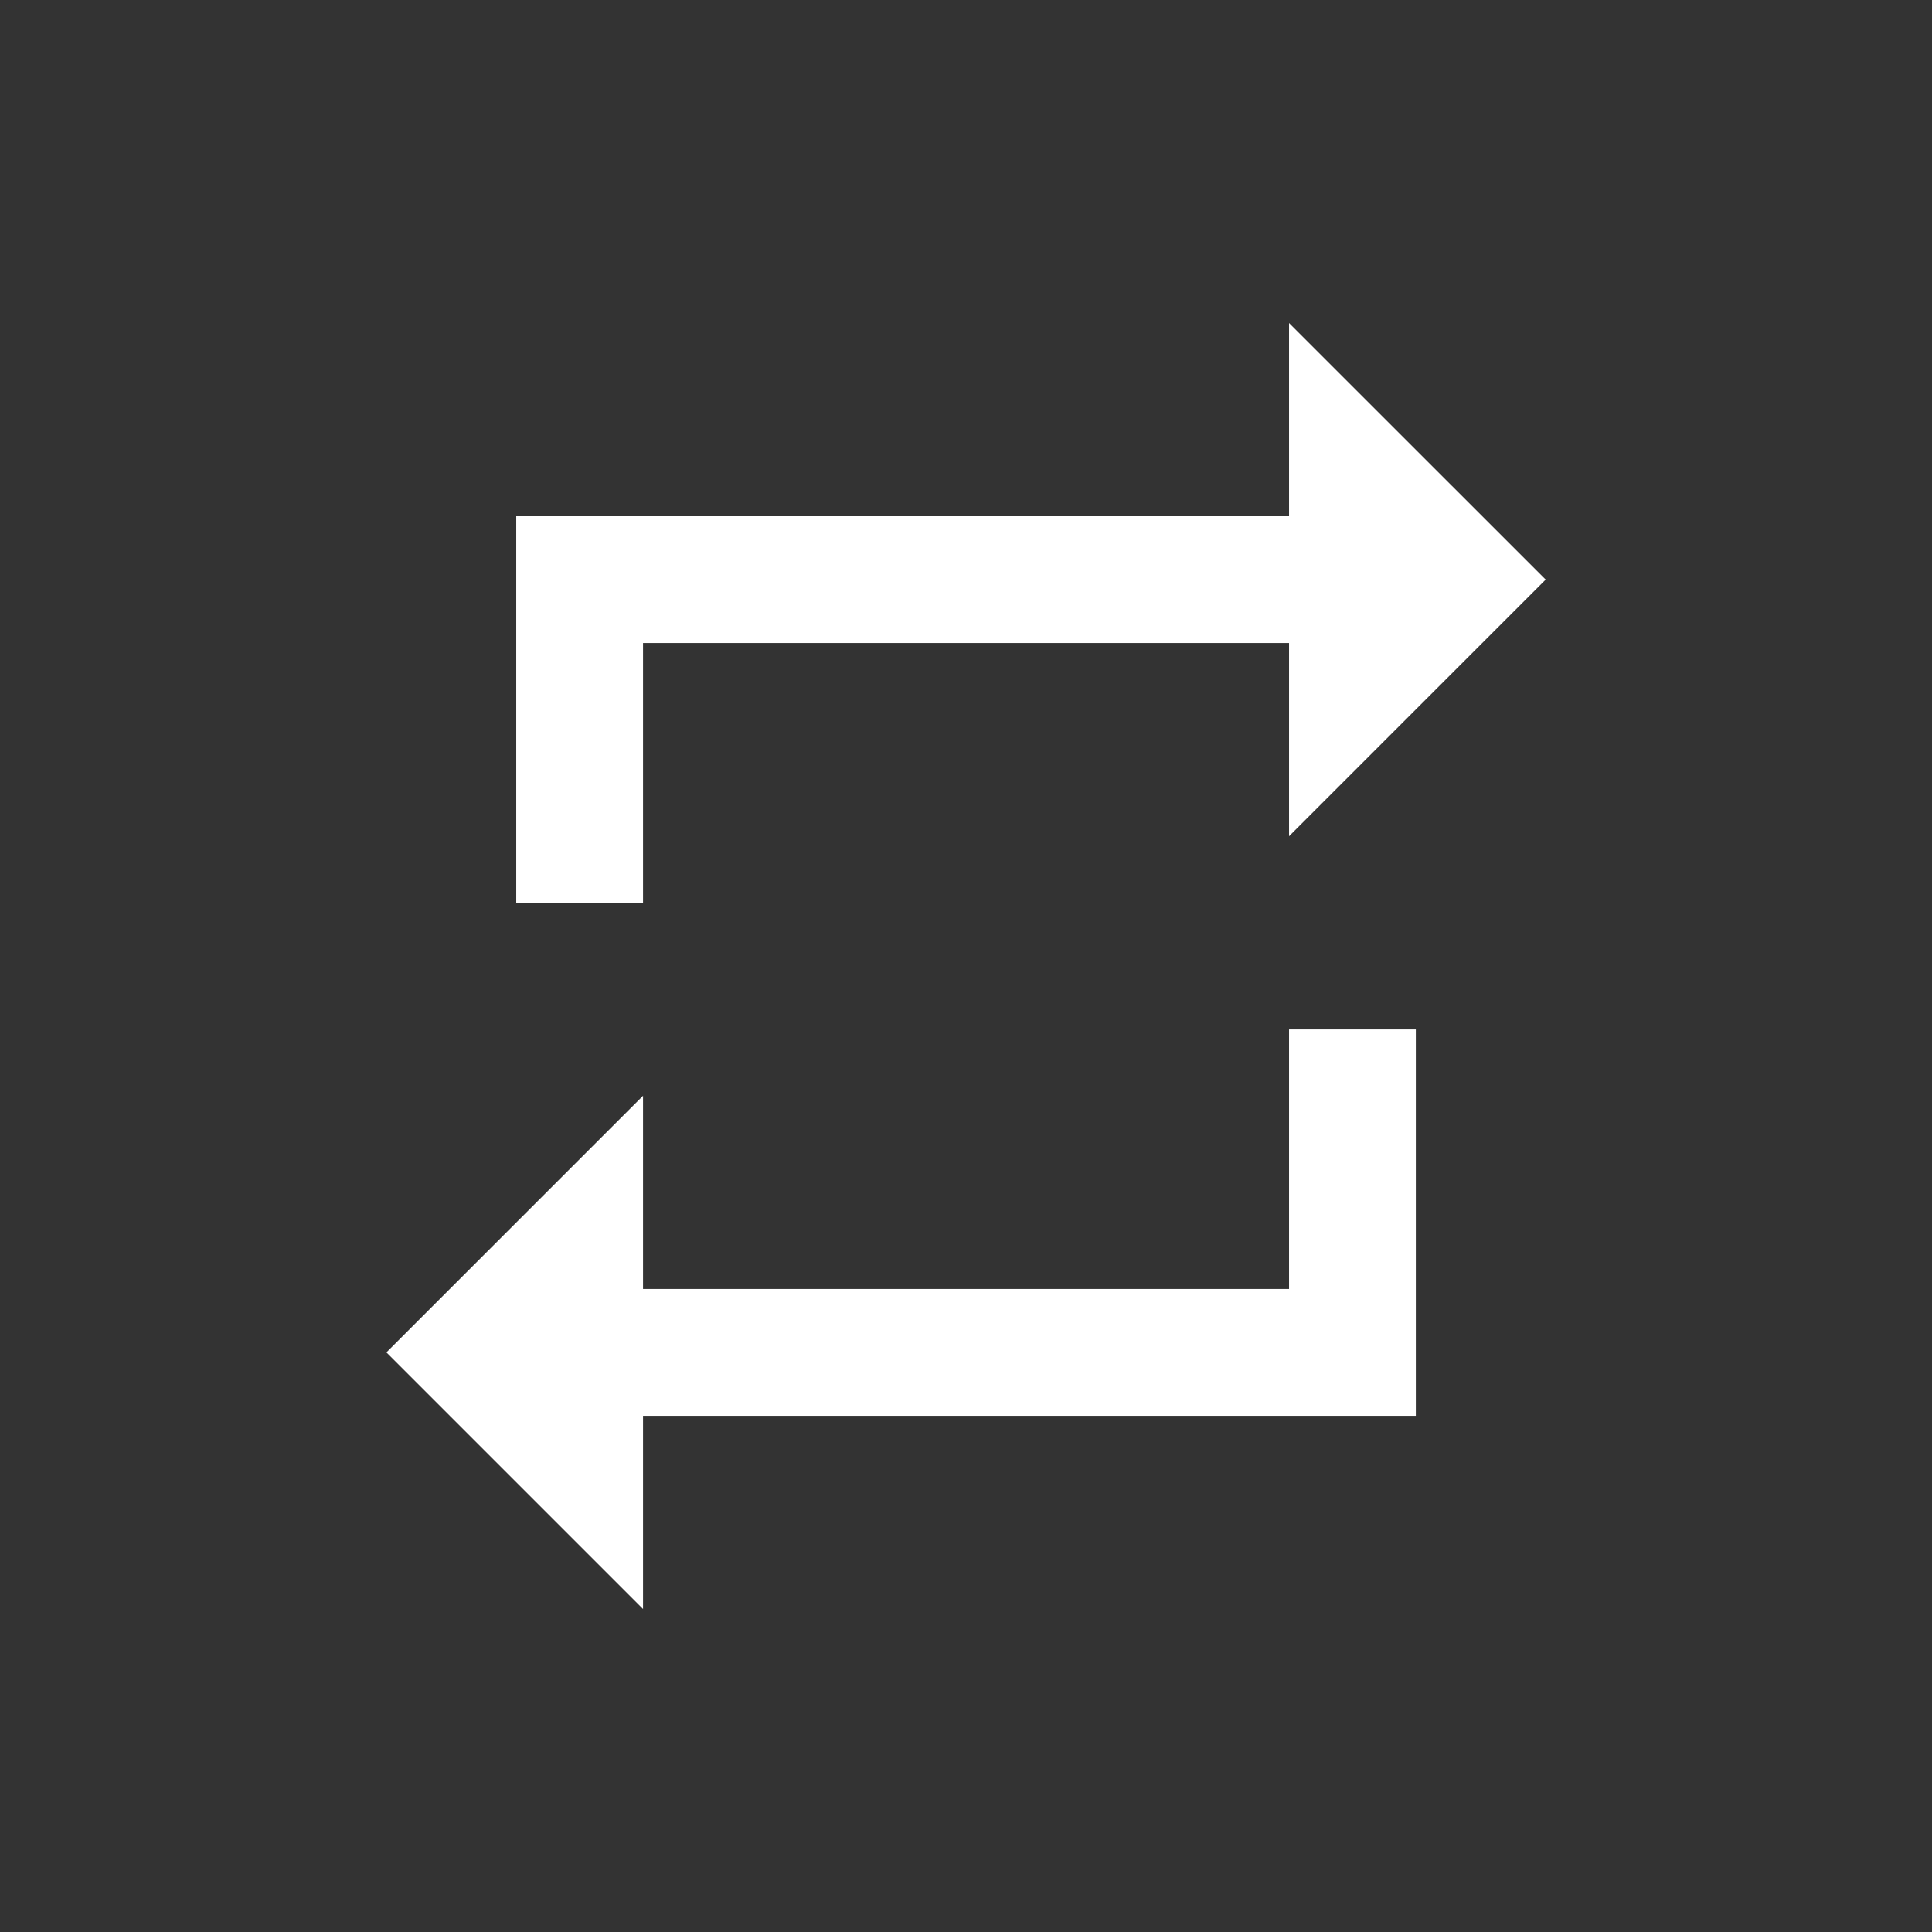 <!-- Generated by IcoMoon.io -->
<svg version="1.1" xmlns="http://www.w3.org/2000/svg" width="24" height="24" viewBox="0 0 24 24">
<rect x="0" y="0" width="24" height="24" fill="#333333" stroke="none"/>
<title>repeat</title>
<path fill="#fff" d="M16.013 16.013v-3.225h1.575v4.8h-9.6v2.4l-3.188-3.188 3.188-3.188v2.4h8.025zM7.988 7.988v3.225h-1.575v-4.8h9.6v-2.4l3.188 3.187-3.188 3.188v-2.4h-8.025z"></path>
</svg>
